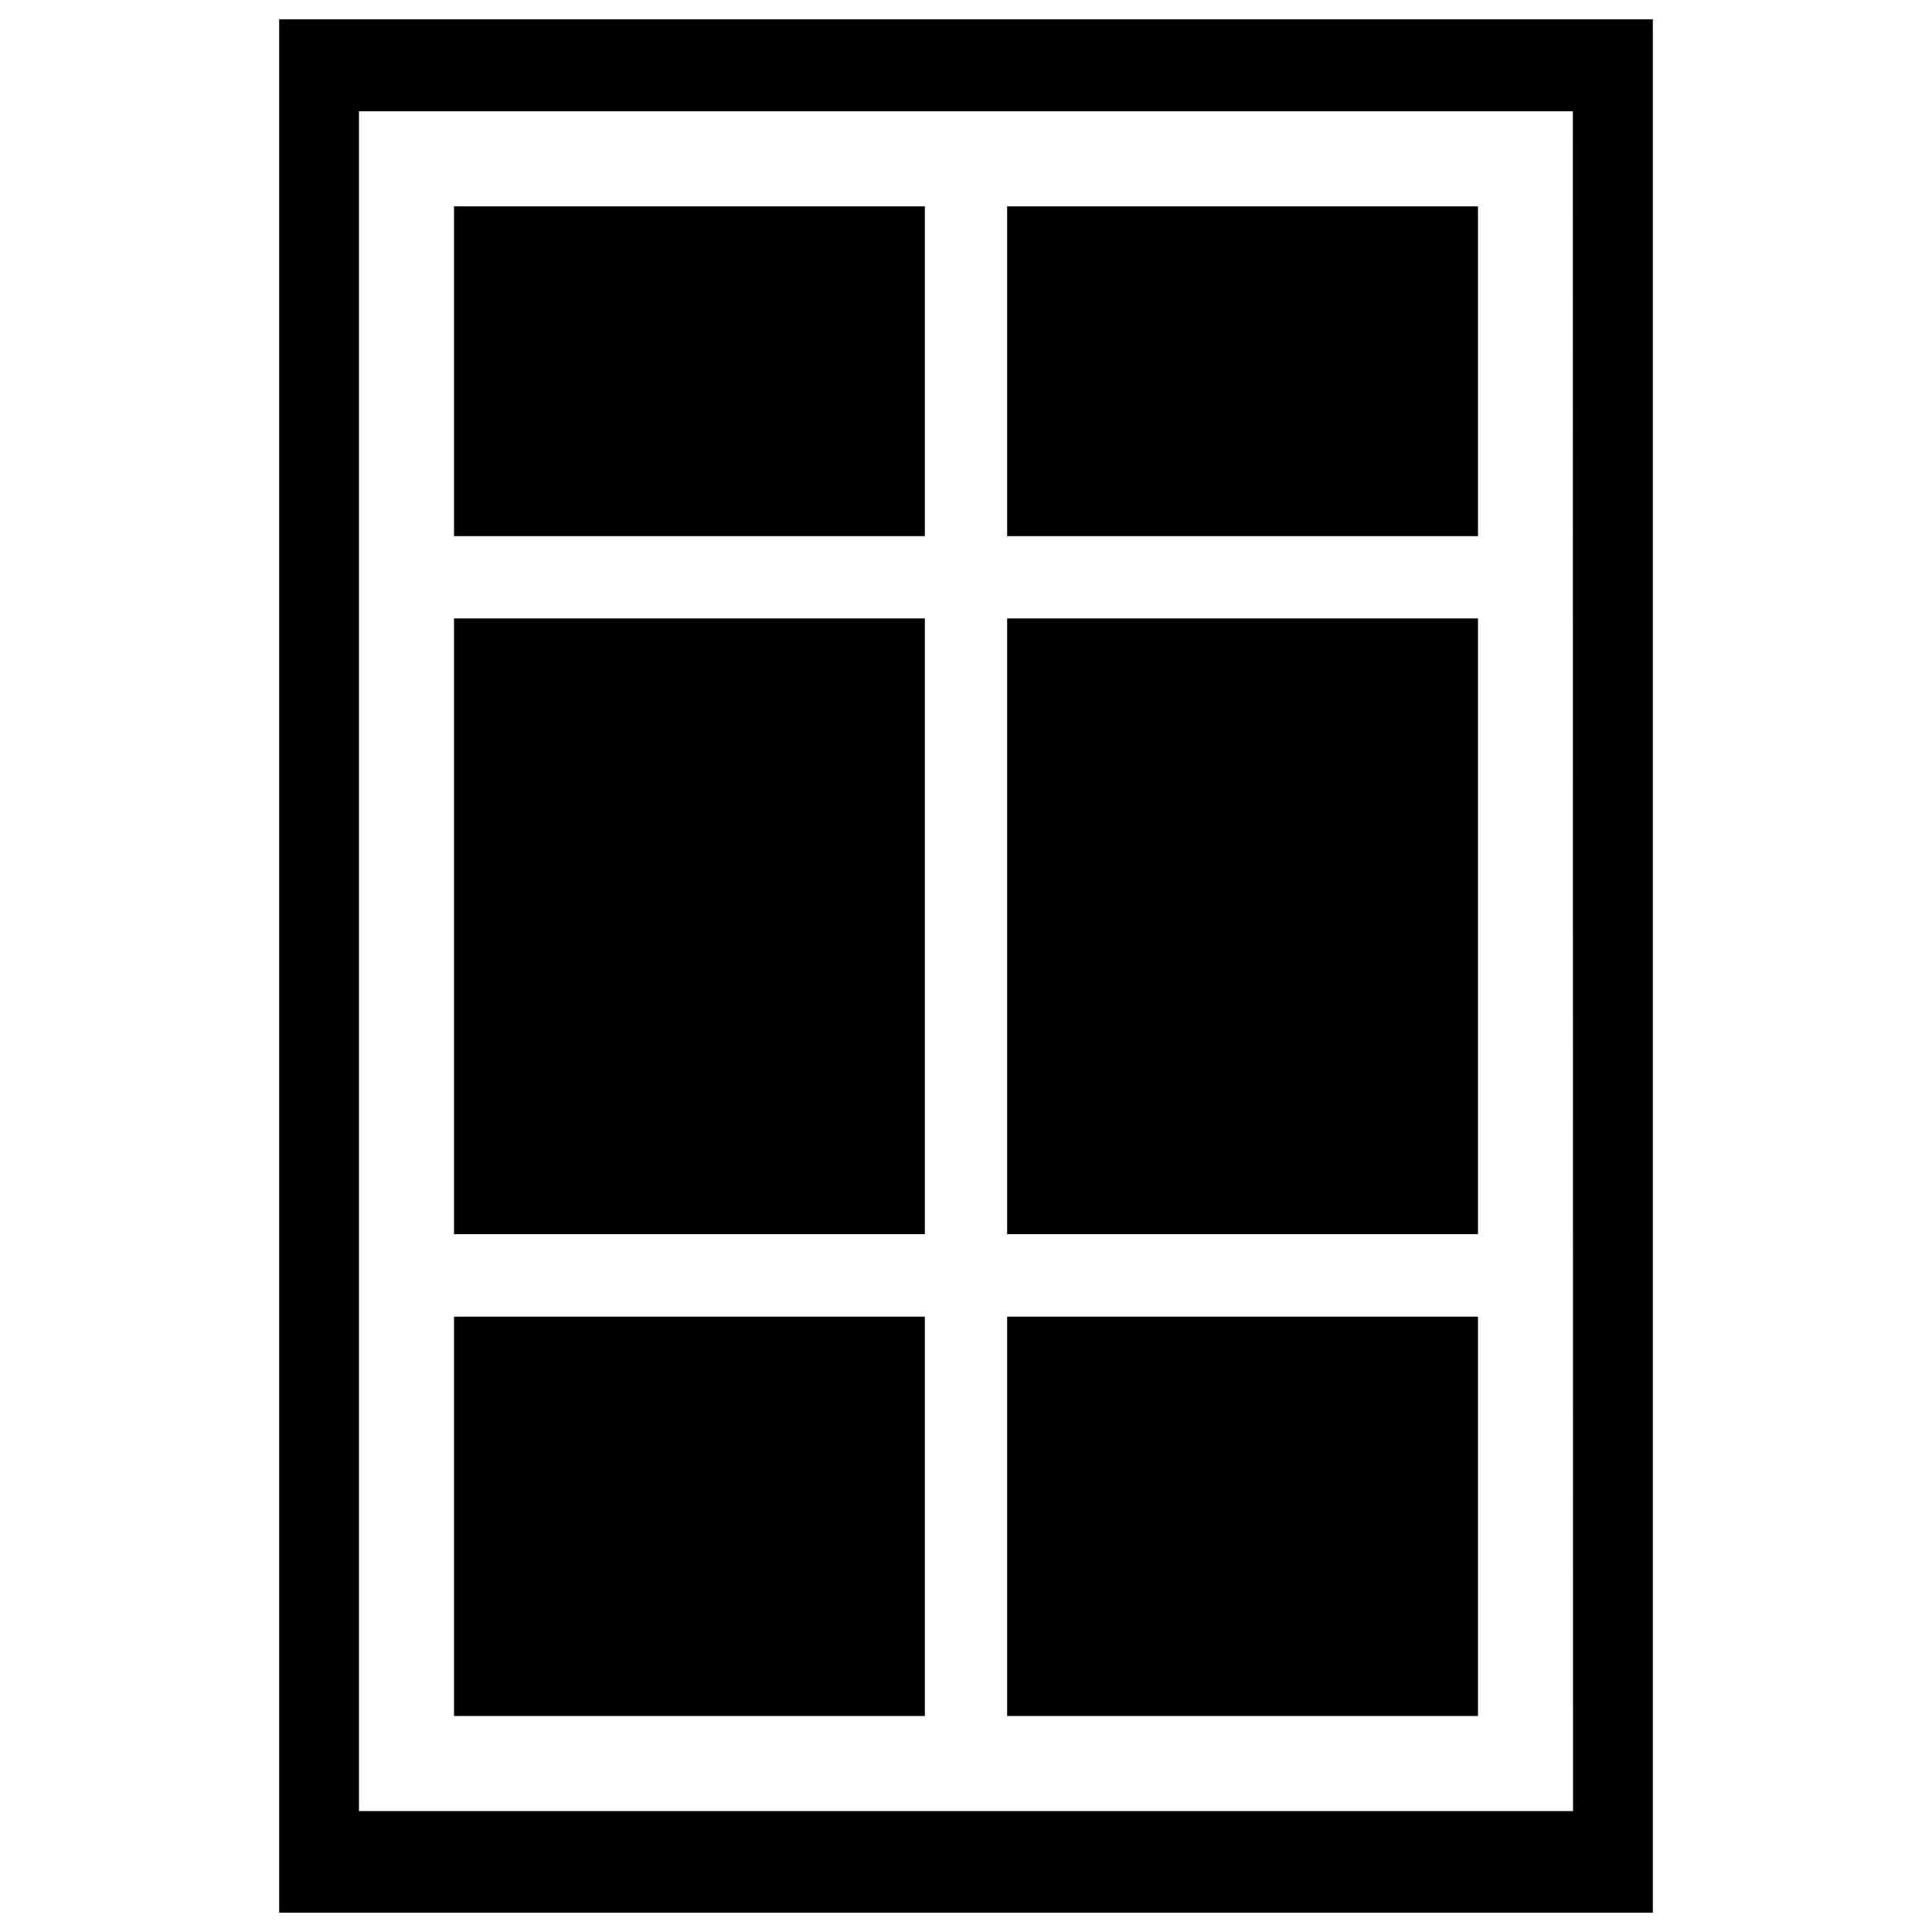 <?xml version="1.0" encoding="utf-8"?>
<!-- Svg Vector Icons : http://www.onlinewebfonts.com/icon -->
<!DOCTYPE svg PUBLIC "-//W3C//DTD SVG 1.1//EN" "http://www.w3.org/Graphics/SVG/1.1/DTD/svg11.dtd">
<svg version="1.1" xmlns="http://www.w3.org/2000/svg" xmlns:xlink="http://www.w3.org/1999/xlink" x="0px" y="0px" viewBox="0 0 1000 1000" enable-background="new 0 0 1000 1000" xml:space="preserve">
<g><path d="M235,681.5h243.7v206.7H235V681.5L235,681.5z"/><path d="M521.3,320.1H765v318.7H521.3V320.1z"/><path d="M235,320.1h243.7v318.7H235V320.1z"/><path d="M521.3,681.5H765v206.7H521.3V681.5L521.3,681.5z"/><path d="M521.3,106.8H765v170.7H521.3V106.8z"/><path d="M144.5,10v980h711V10H144.5z M814.2,937.4H185.8V57.6h628.3L814.2,937.4L814.2,937.4z"/><path d="M235,106.8h243.7v170.7H235V106.8z"/></g>
</svg>
